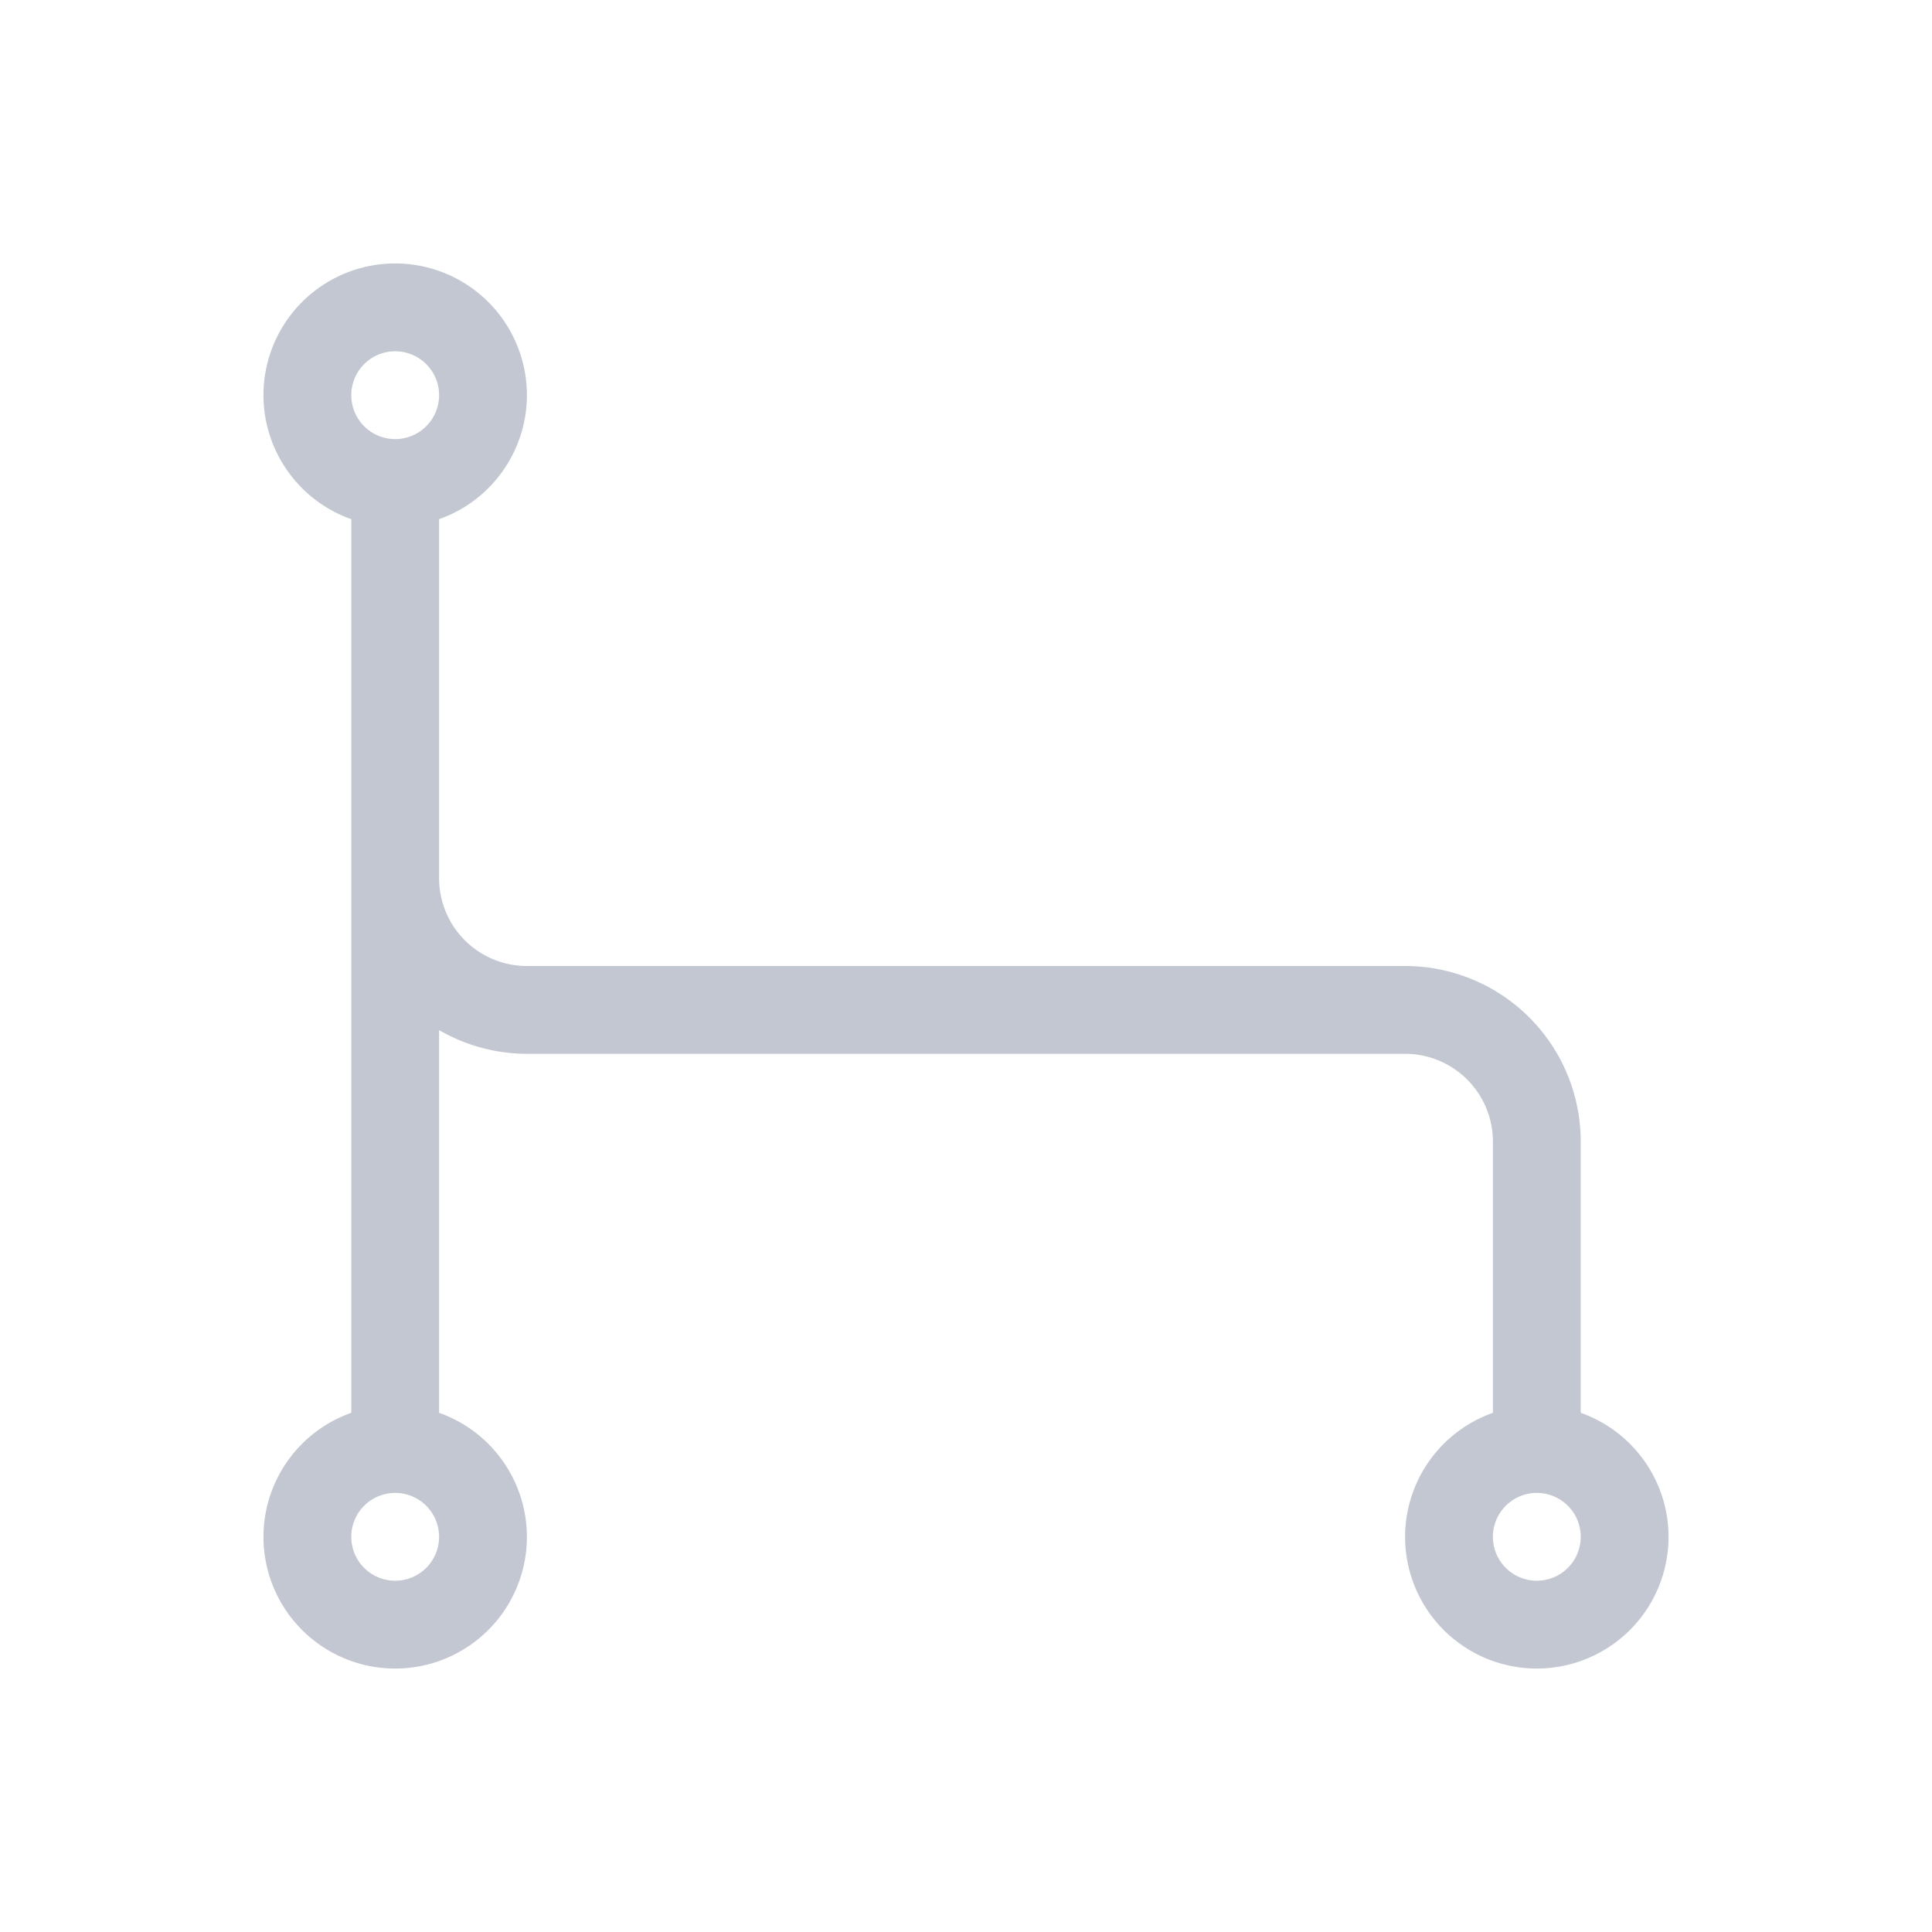 <svg xmlns="http://www.w3.org/2000/svg" viewBox="0 0 22 22">
  <defs id="defs3051">
    <style type="text/css" id="current-color-scheme">
      .ColorScheme-Text {
        color:#232629;
      }
      </style>
  </defs>
 <path 
     style="fill:#c3c7d1;fill-opacity:1;stroke:none" 
     d="M 4.5 3 A 1.5 1.5 0 0 0 3 4.5 A 1.5 1.5 0 0 0 4 5.912 L 4 16.088 A 1.5 1.5 0 0 0 3 17.5 A 1.5 1.5 0 0 0 4.5 19 A 1.5 1.5 0 0 0 6 17.5 A 1.5 1.5 0 0 0 5 16.088 L 5 11.73 A 2 2 0 0 0 6 12 L 16 12 A 1 1 0 0 1 17 13 L 17 16.088 A 1.5 1.5 0 0 0 16 17.5 A 1.5 1.5 0 0 0 17.5 19 A 1.5 1.5 0 0 0 19 17.5 A 1.5 1.5 0 0 0 18 16.088 L 18 13 A 2 2 0 0 0 16 11 L 6 11 A 1 1 0 0 1 5 10 L 5 5.912 A 1.5 1.5 0 0 0 6 4.5 A 1.5 1.5 0 0 0 4.5 3 z M 4.5 4 A 0.5 0.5 0 0 1 5 4.5 A 0.5 0.5 0 0 1 4.5 5 A 0.5 0.5 0 0 1 4 4.5 A 0.5 0.5 0 0 1 4.5 4 z M 4.5 17 A 0.5 0.5 0 0 1 5 17.5 A 0.5 0.5 0 0 1 4.5 18 A 0.5 0.5 0 0 1 4 17.5 A 0.5 0.5 0 0 1 4.5 17 z M 17.5 17 A 0.5 0.5 0 0 1 18 17.5 A 0.5 0.5 0 0 1 17.5 18 A 0.5 0.5 0 0 1 17 17.5 A 0.5 0.5 0 0 1 17.5 17 z "
     class="ColorScheme-Text"
     />
</svg>
